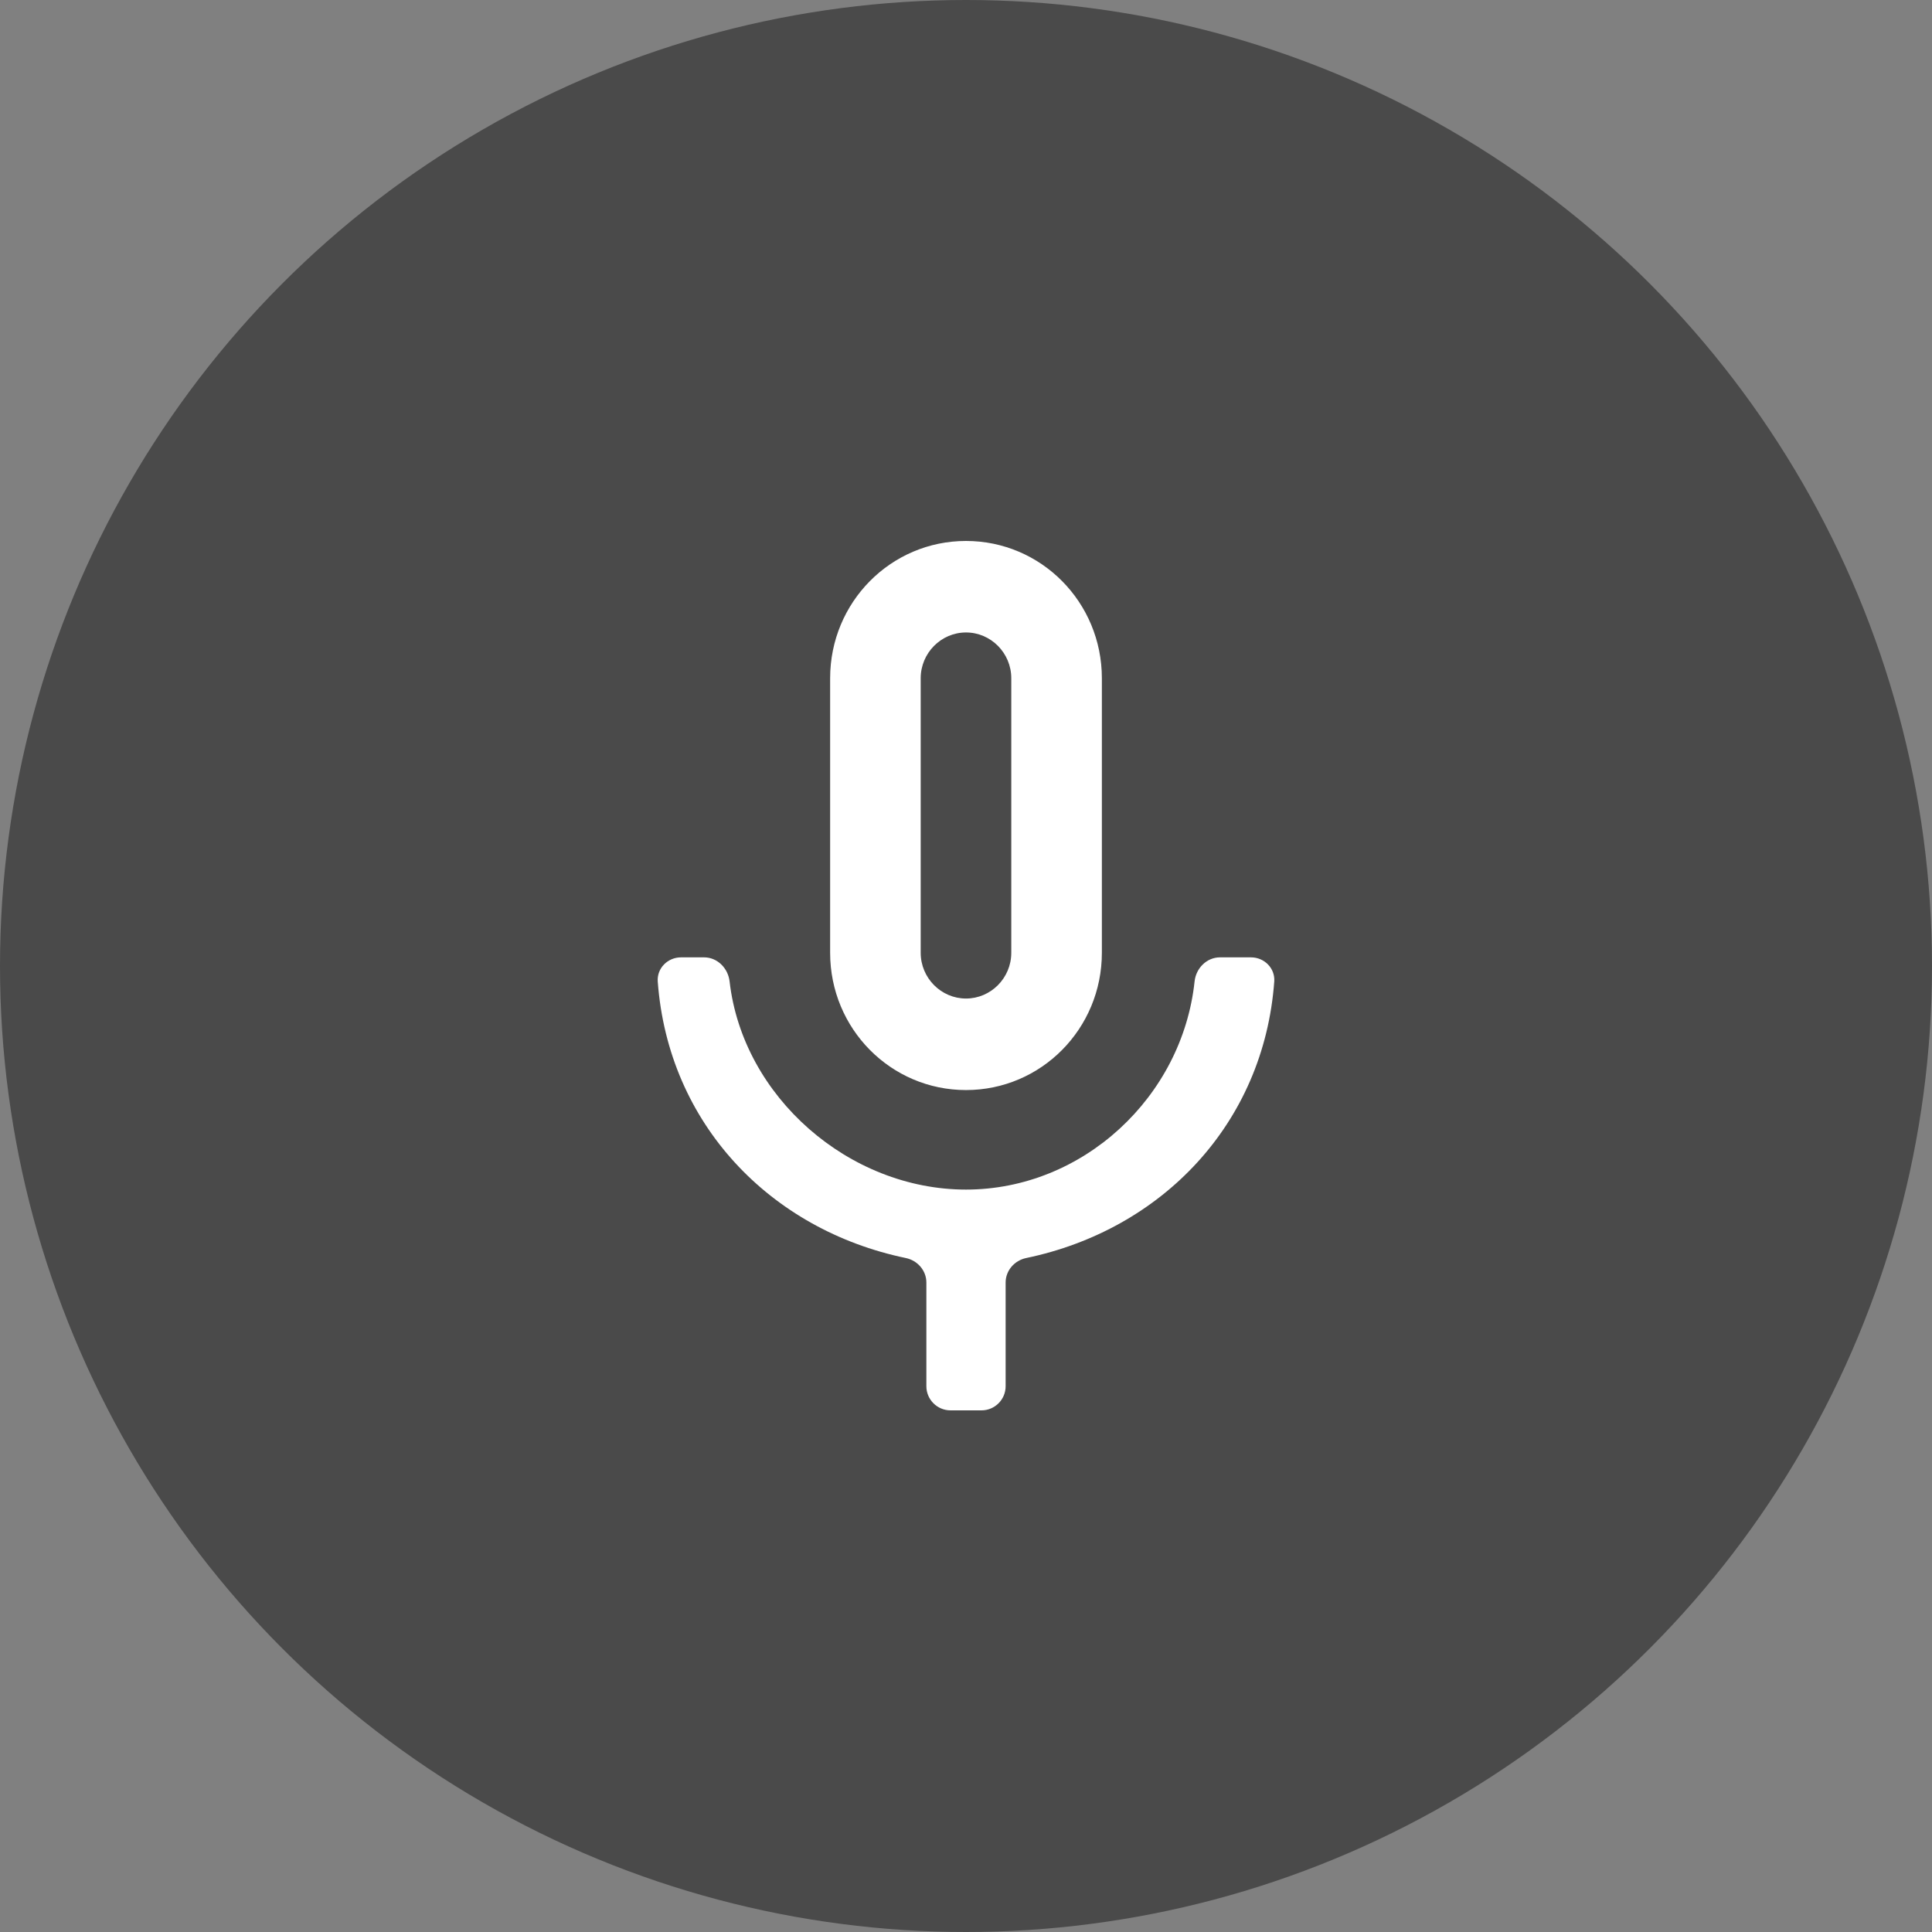 <svg width="80" height="80" viewBox="0 0 80 80" fill="none" xmlns="http://www.w3.org/2000/svg">
<rect x="0" y="0" width="80" height="80" fill="#808080" stroke="none"/>
<circle cx="40" cy="40" r="40" fill="#4A4A4A"/>
<path d="M40 45.137C43.113 45.137 45.626 42.598 45.626 39.453V28.084C45.626 24.939 43.113 22.4 40 22.4C36.887 22.4 34.374 24.939 34.374 28.084V39.453C34.374 42.598 36.887 45.137 40 45.137ZM38.124 28.084C38.124 27.042 38.968 26.189 40 26.189C41.032 26.189 41.875 27.042 41.875 28.084V39.453C41.875 40.495 41.032 41.347 40 41.347C38.968 41.347 38.124 40.495 38.124 39.453V28.084ZM50.518 39.642C49.966 39.642 49.523 40.091 49.465 40.64C48.956 45.418 44.843 49.258 40 49.258C35.157 49.258 30.757 45.418 30.211 40.64C30.148 40.091 29.706 39.642 29.154 39.642H28.2C27.648 39.642 27.196 40.092 27.236 40.642C27.667 46.529 31.891 50.925 37.507 52.092C37.993 52.193 38.359 52.61 38.359 53.107V57.4C38.359 57.952 38.807 58.4 39.359 58.4L40.641 58.4C41.193 58.4 41.641 57.952 41.641 57.4V53.107C41.641 52.61 42.007 52.193 42.493 52.092C48.109 50.925 52.333 46.529 52.764 40.642C52.804 40.092 52.352 39.642 51.8 39.642L50.518 39.642Z" fill="white"/>
</svg>

